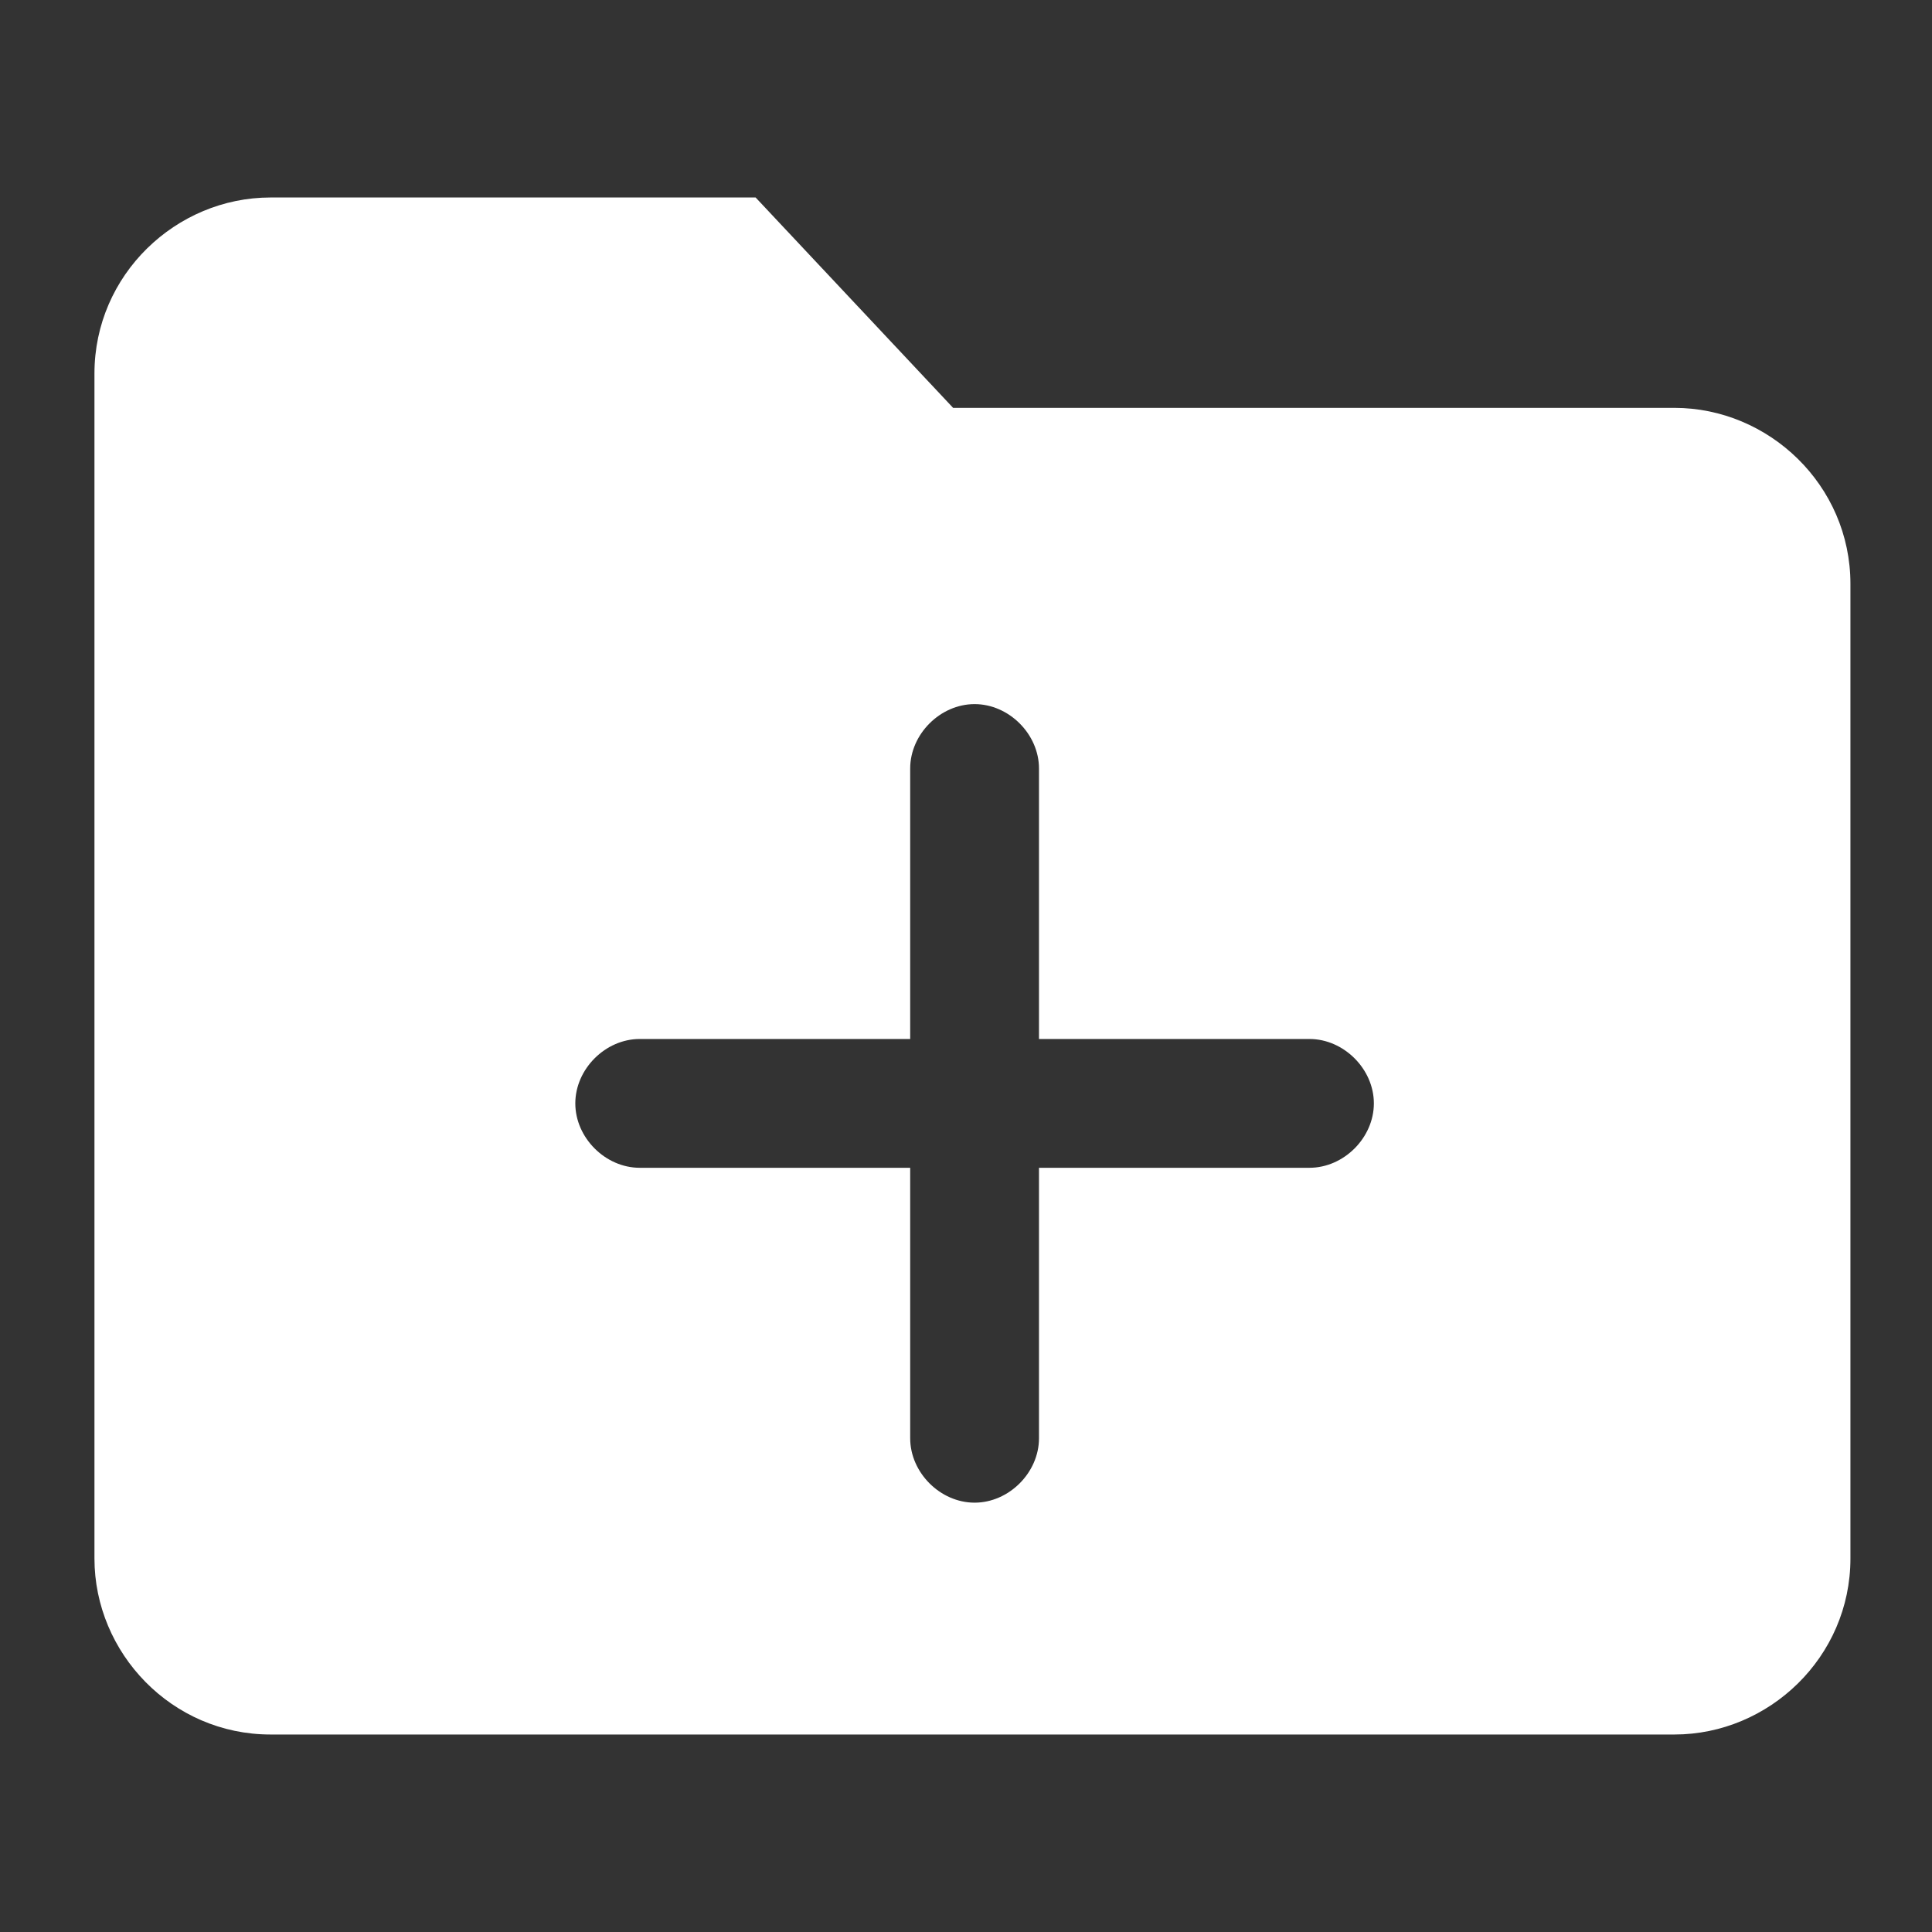 <?xml version="1.0" standalone="no"?><!DOCTYPE svg PUBLIC "-//W3C//DTD SVG 1.1//EN" "http://www.w3.org/Graphics/SVG/1.1/DTD/svg11.dtd"><svg t="1618918285587" class="icon" viewBox="0 0 1024 1024" version="1.1" xmlns="http://www.w3.org/2000/svg" p-id="14335" xmlns:xlink="http://www.w3.org/1999/xlink" width="24" height="24"><rect x="0" y="0" width="1024" height="1024" fill="#333333" stroke="none"/><defs><style type="text/css"></style></defs><path d="M887.467 216.178H505.173l-104.676-111.502H143.36c-50.062 0-93.298 40.96-93.298 93.298v628.053c0 50.062 40.96 93.298 93.298 93.298H887.467c50.062 0 93.298-40.96 93.298-93.298V309.476c0-52.338-43.236-93.298-93.298-93.298z m-193.422 402.773h-143.36v143.36c0 18.204-15.929 34.133-34.133 34.133s-34.133-15.929-34.133-34.133v-143.36h-143.36c-18.204 0-34.133-15.929-34.133-34.133s15.929-34.133 34.133-34.133h143.36v-143.36c0-18.204 15.929-34.133 34.133-34.133s34.133 15.929 34.133 34.133v143.36h143.36c18.204 0 34.133 15.929 34.133 34.133s-15.929 34.133-34.133 34.133z" fill="#ffffff" p-id="14336"></path></svg>